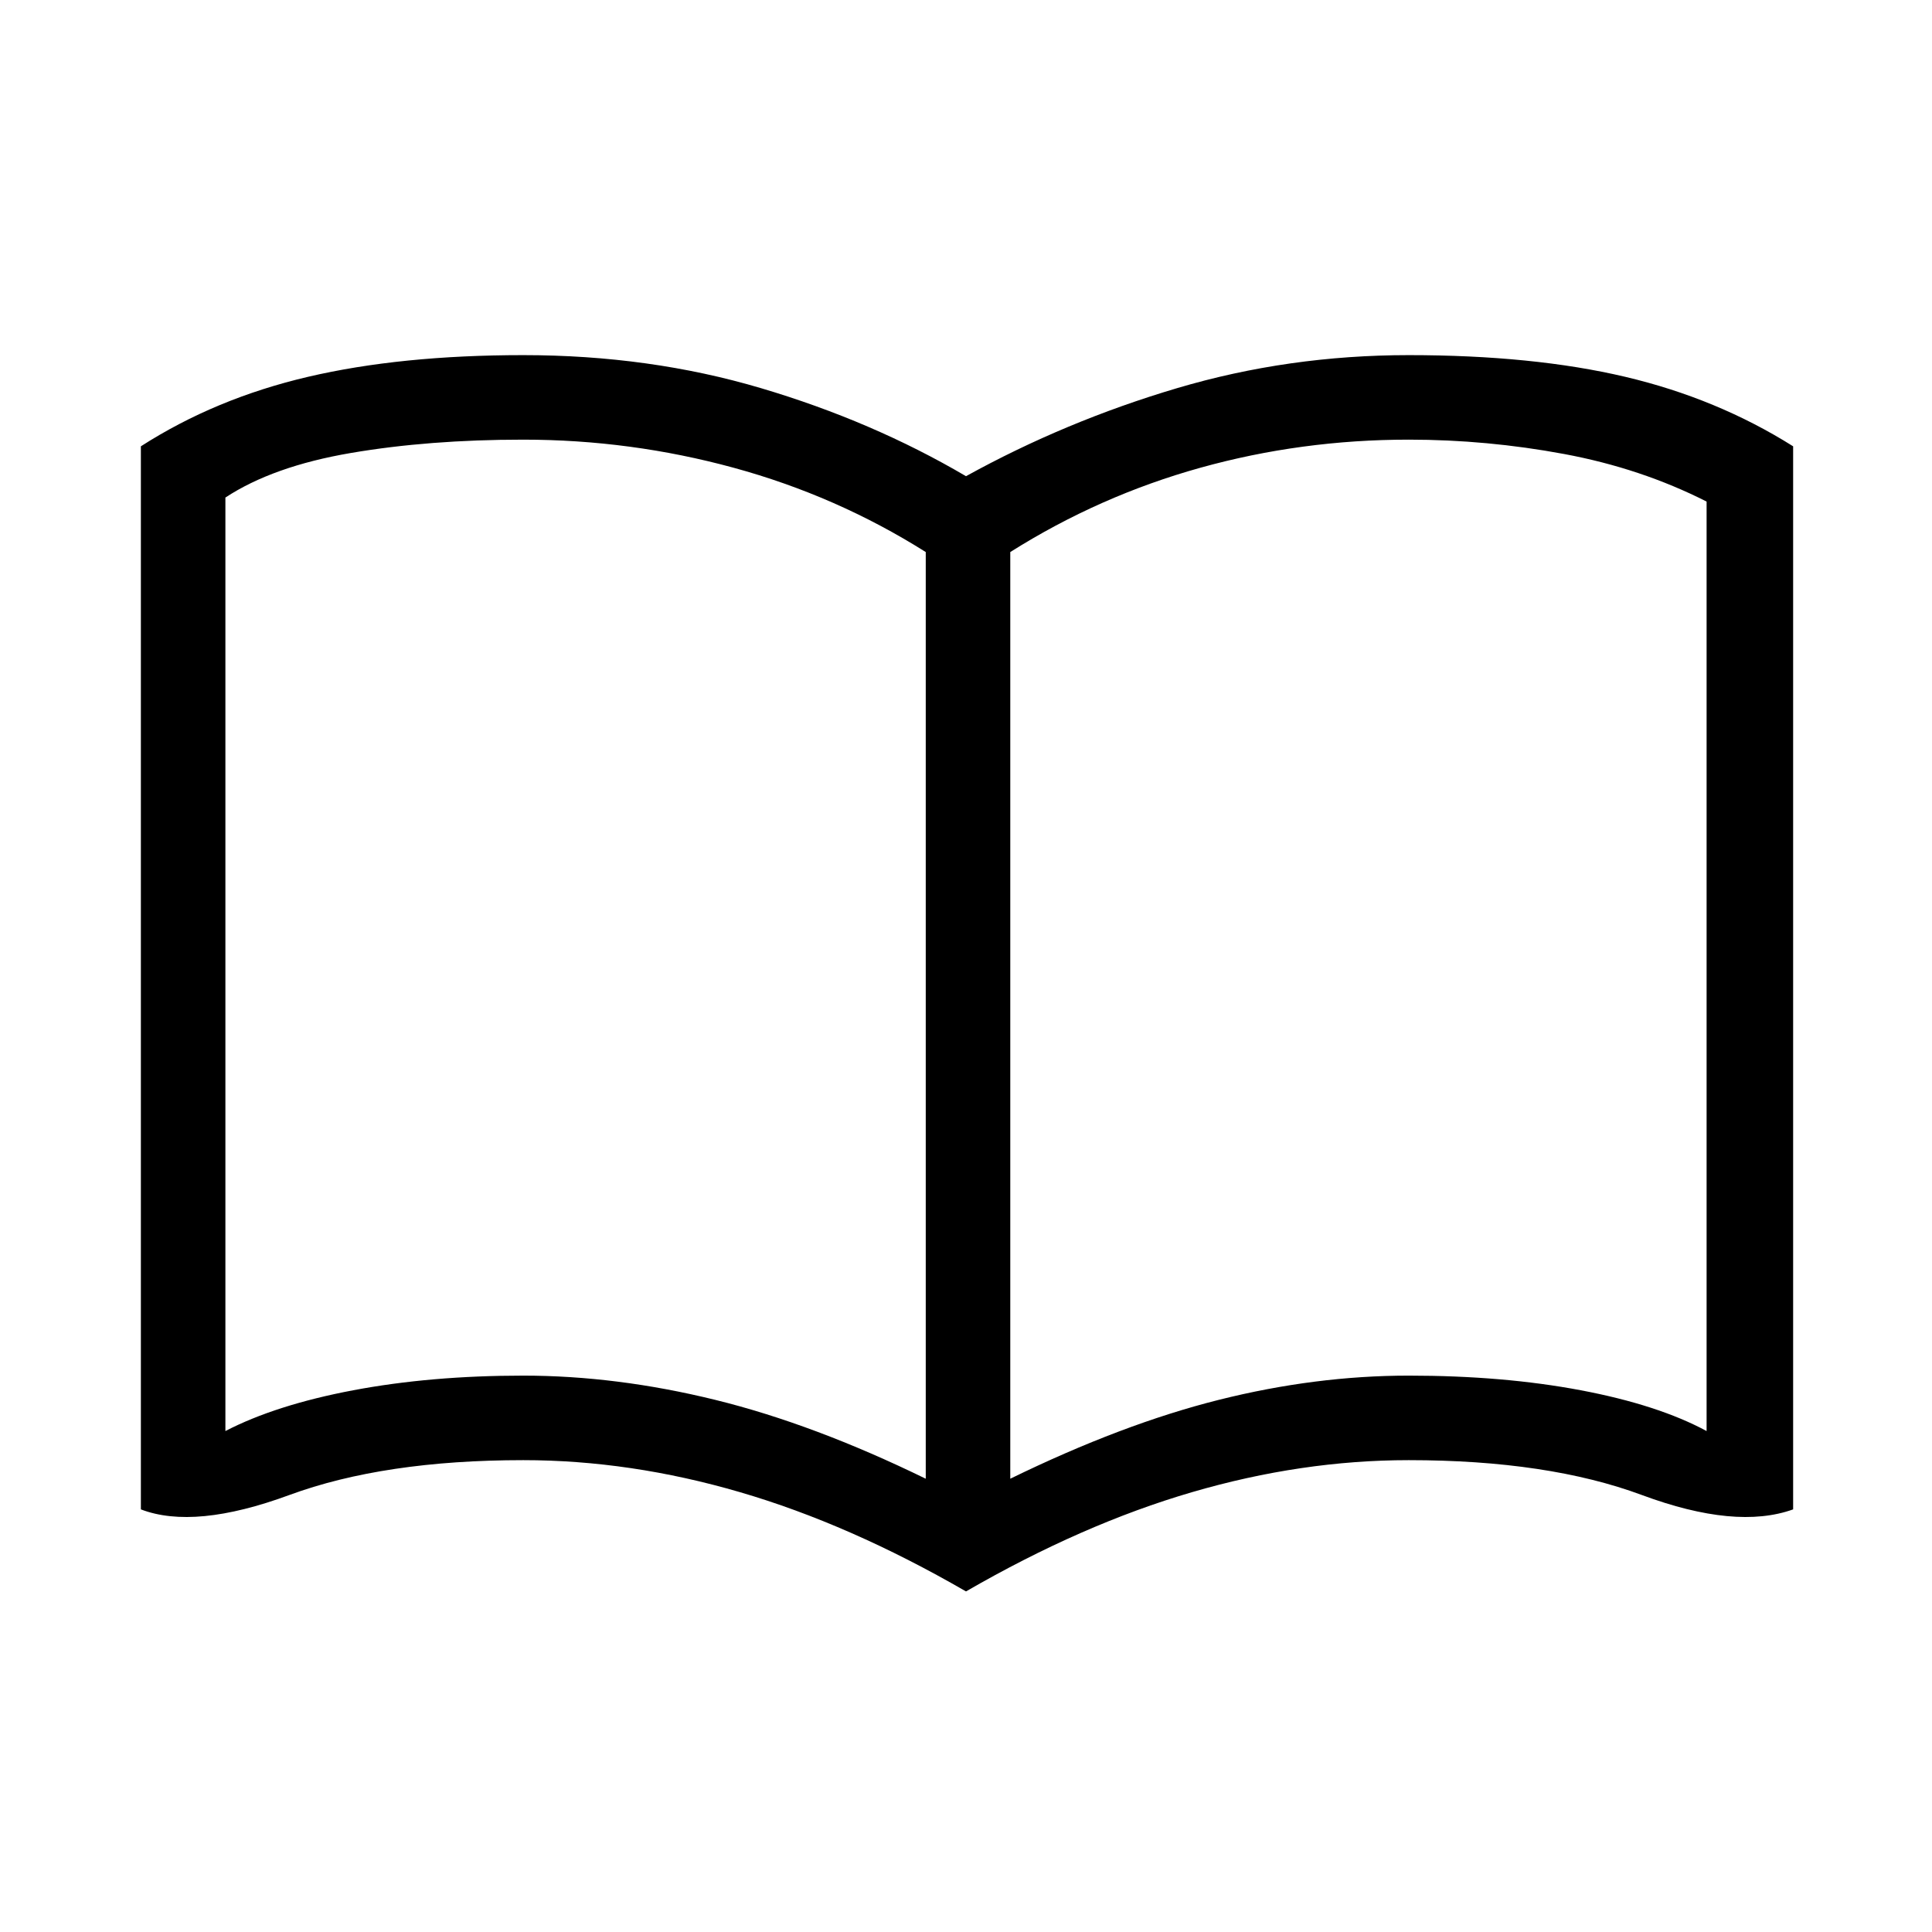 <svg xmlns="http://www.w3.org/2000/svg" height="20" viewBox="0 -960 960 960" width="20"><path d="M260-276.46q46.38 0 95.38 12.04 49 12.04 104.62 39.19v-460.46q-44.31-27.93-95.46-41.89-51.16-13.96-104.54-13.96-46.85 0-85.62 6.62-38.76 6.61-62.38 22.15v463.85q25.08-13 63.54-20.27t84.46-7.27Zm242 51.23q55.62-27.15 103.62-39.19 48-12.04 94.38-12.04 47 0 85.46 7.27 38.46 7.27 62.54 20.27v-461.85q-32.62-16.54-70.88-23.65-38.27-7.12-77.12-7.12-53.38 0-103.54 13.96-50.15 13.96-94.46 41.89v460.46Zm-22 56q-57.77-33.39-112.27-49.31-54.5-15.92-107.73-15.92-69.15 0-116.27 17.34Q96.62-199.77 70-210v-528.23q37-23.77 83.08-34.54 46.07-10.77 106.92-10.77 62.77 0 118.15 16.42 55.39 16.43 101.85 43.74 49.46-27.31 104.85-43.74 55.38-16.42 115.15-16.42 61.85 0 107.54 10.77Q853.23-762 891-738.23V-210q-28.38 10.23-75.12-7.12-46.73-17.34-115.88-17.34-53.23 0-107.73 15.92-54.5 15.92-112.27 49.31ZM287-485.38Z"/></svg>